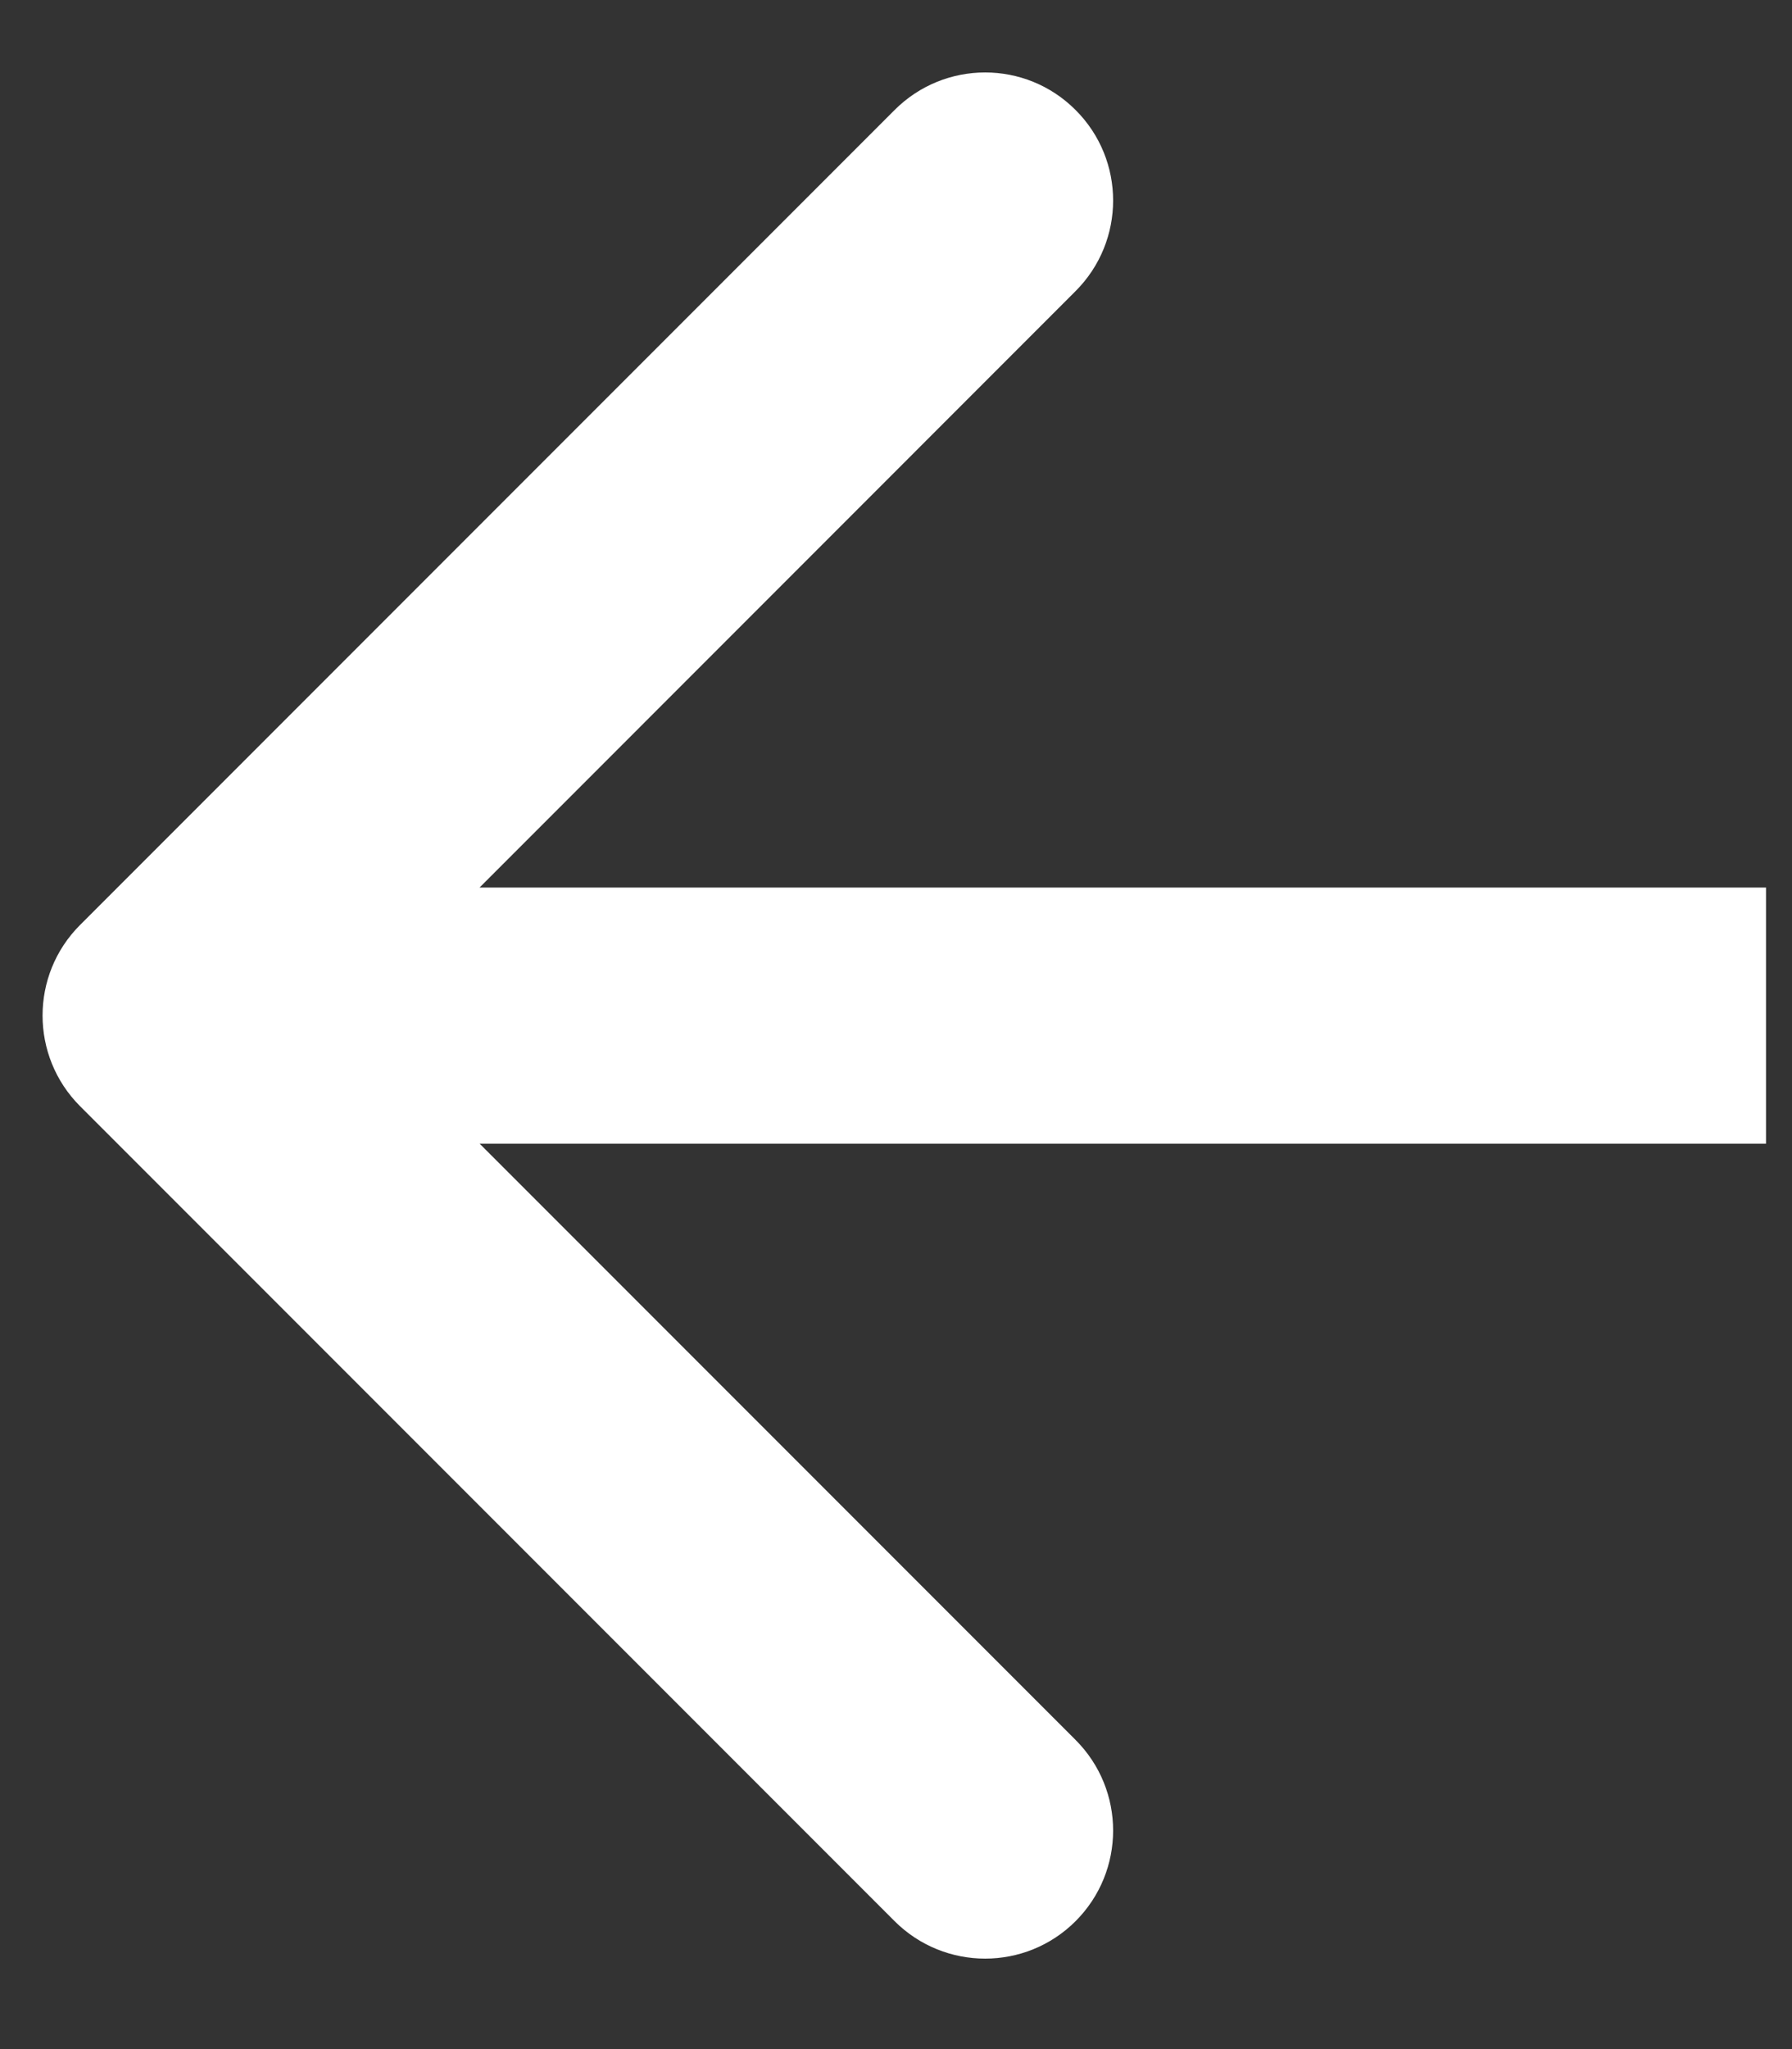 <svg width="14" height="16" viewBox="0 0 14 16" fill="none" xmlns="http://www.w3.org/2000/svg">
<rect x="0" y="0" width="14" height="16" fill="#333333" stroke="none"/>
<path d="M0.625 7.223C0.235 7.613 0.235 8.246 0.625 8.637L6.989 15.001C7.38 15.391 8.013 15.391 8.403 15.001C8.794 14.61 8.794 13.977 8.403 13.586L2.747 7.93L8.403 2.273C8.794 1.882 8.794 1.249 8.403 0.859C8.013 0.468 7.38 0.468 6.989 0.859L0.625 7.223ZM13.797 6.93L1.332 6.93L1.332 8.93L13.797 8.93L13.797 6.93Z" fill="white"/>
</svg>
